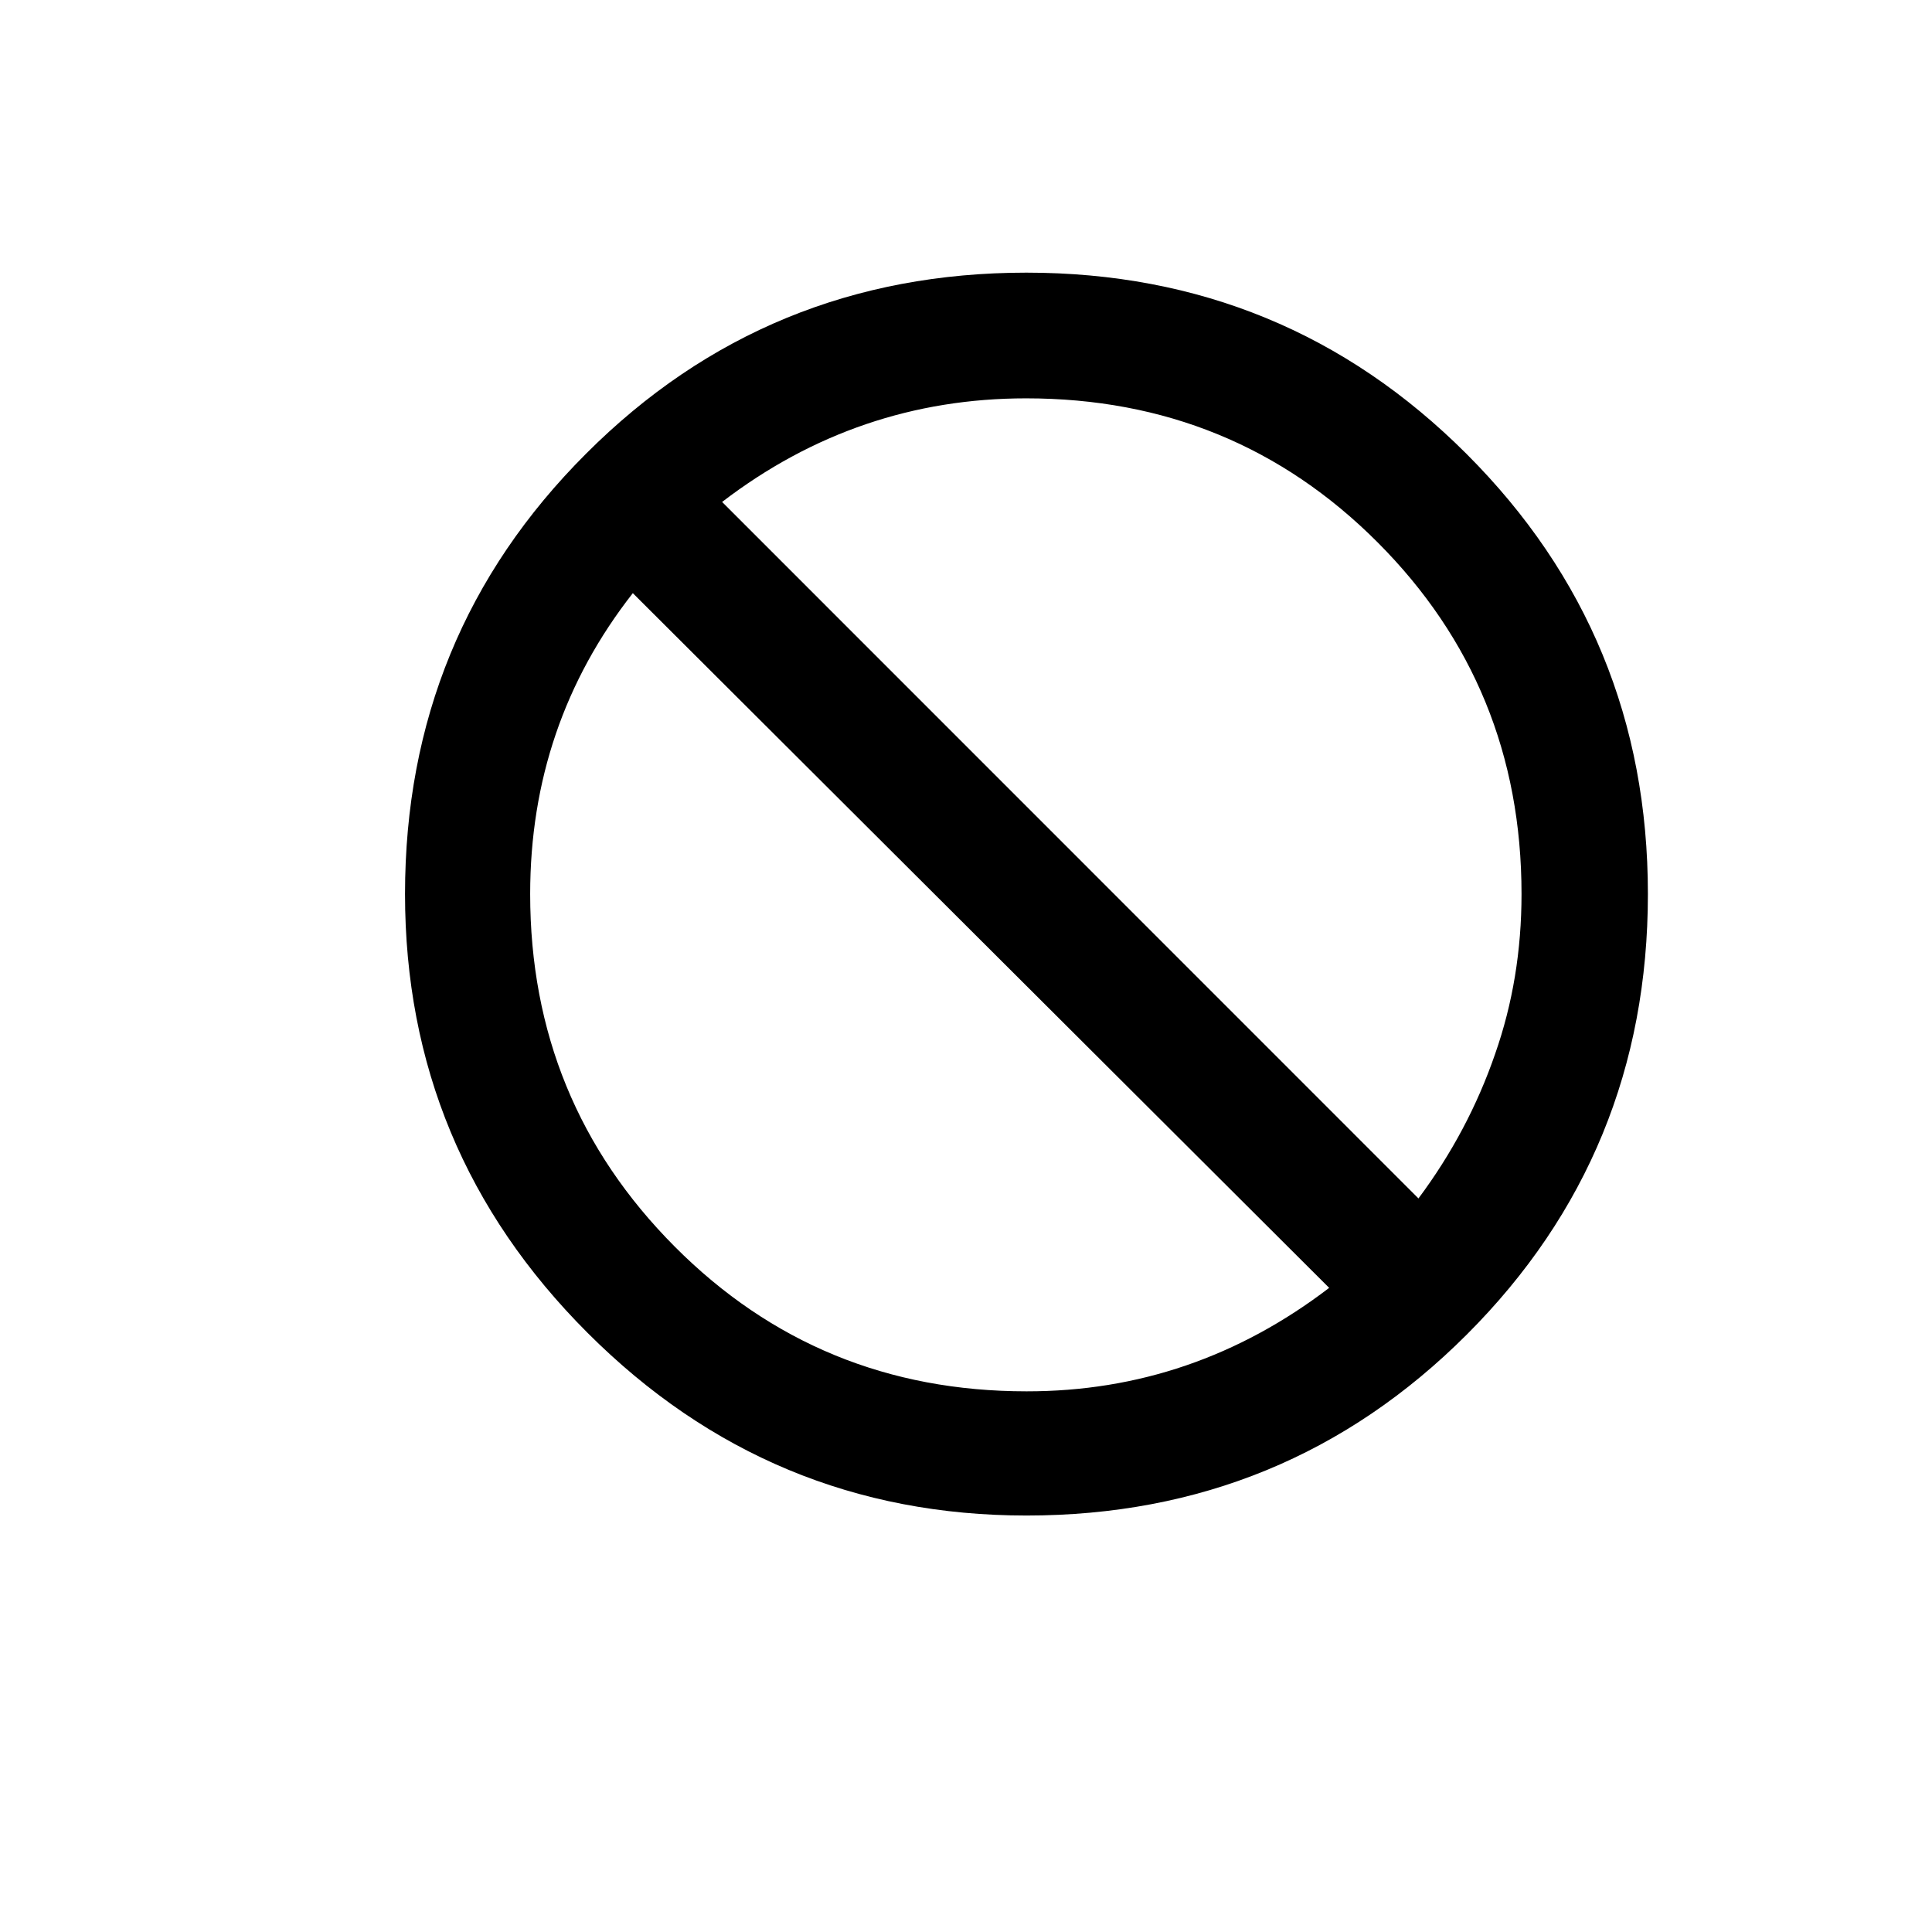 <?xml version="1.0" encoding="utf-8"?>
<!-- Generator: Adobe Illustrator 15.1.0, SVG Export Plug-In . SVG Version: 6.00 Build 0)  -->
<!DOCTYPE svg PUBLIC "-//W3C//DTD SVG 1.1//EN" "http://www.w3.org/Graphics/SVG/1.1/DTD/svg11.dtd">
<svg version="1.1" id="Layer_1" xmlns="http://www.w3.org/2000/svg" xmlns:xlink="http://www.w3.org/1999/xlink" x="0px" y="0px"
	 width="14.172px" height="14.172px" viewBox="0 0 14.172 14.172" enable-background="new 0 0 14.172 14.172" xml:space="preserve">
<path d="M12.088,6.558c0,1.268-0.443,2.346-1.328,3.231s-1.962,1.328-3.23,1.328c-1.254,0-2.327-0.447-3.22-1.34
	S2.971,7.812,2.971,6.558c0-1.269,0.443-2.346,1.328-3.23C5.184,2.442,6.261,2,7.529,2c1.266,0,2.342,0.443,3.229,1.33
	S12.088,5.292,12.088,6.558z M9.75,9.447L4.642,4.351C4.14,4.992,3.889,5.728,3.889,6.558c0,1.015,0.354,1.877,1.06,2.586
	s1.566,1.062,2.581,1.062C8.348,10.207,9.088,9.953,9.75,9.447z M11.161,6.558c0-1.016-0.353-1.876-1.056-2.58
	C9.402,3.274,8.543,2.922,7.527,2.922c-0.824,0-1.568,0.253-2.23,0.76l5.108,5.109c0.243-0.326,0.431-0.679,0.562-1.059
	C11.097,7.362,11.161,6.971,11.161,6.558z"/>
</svg>
